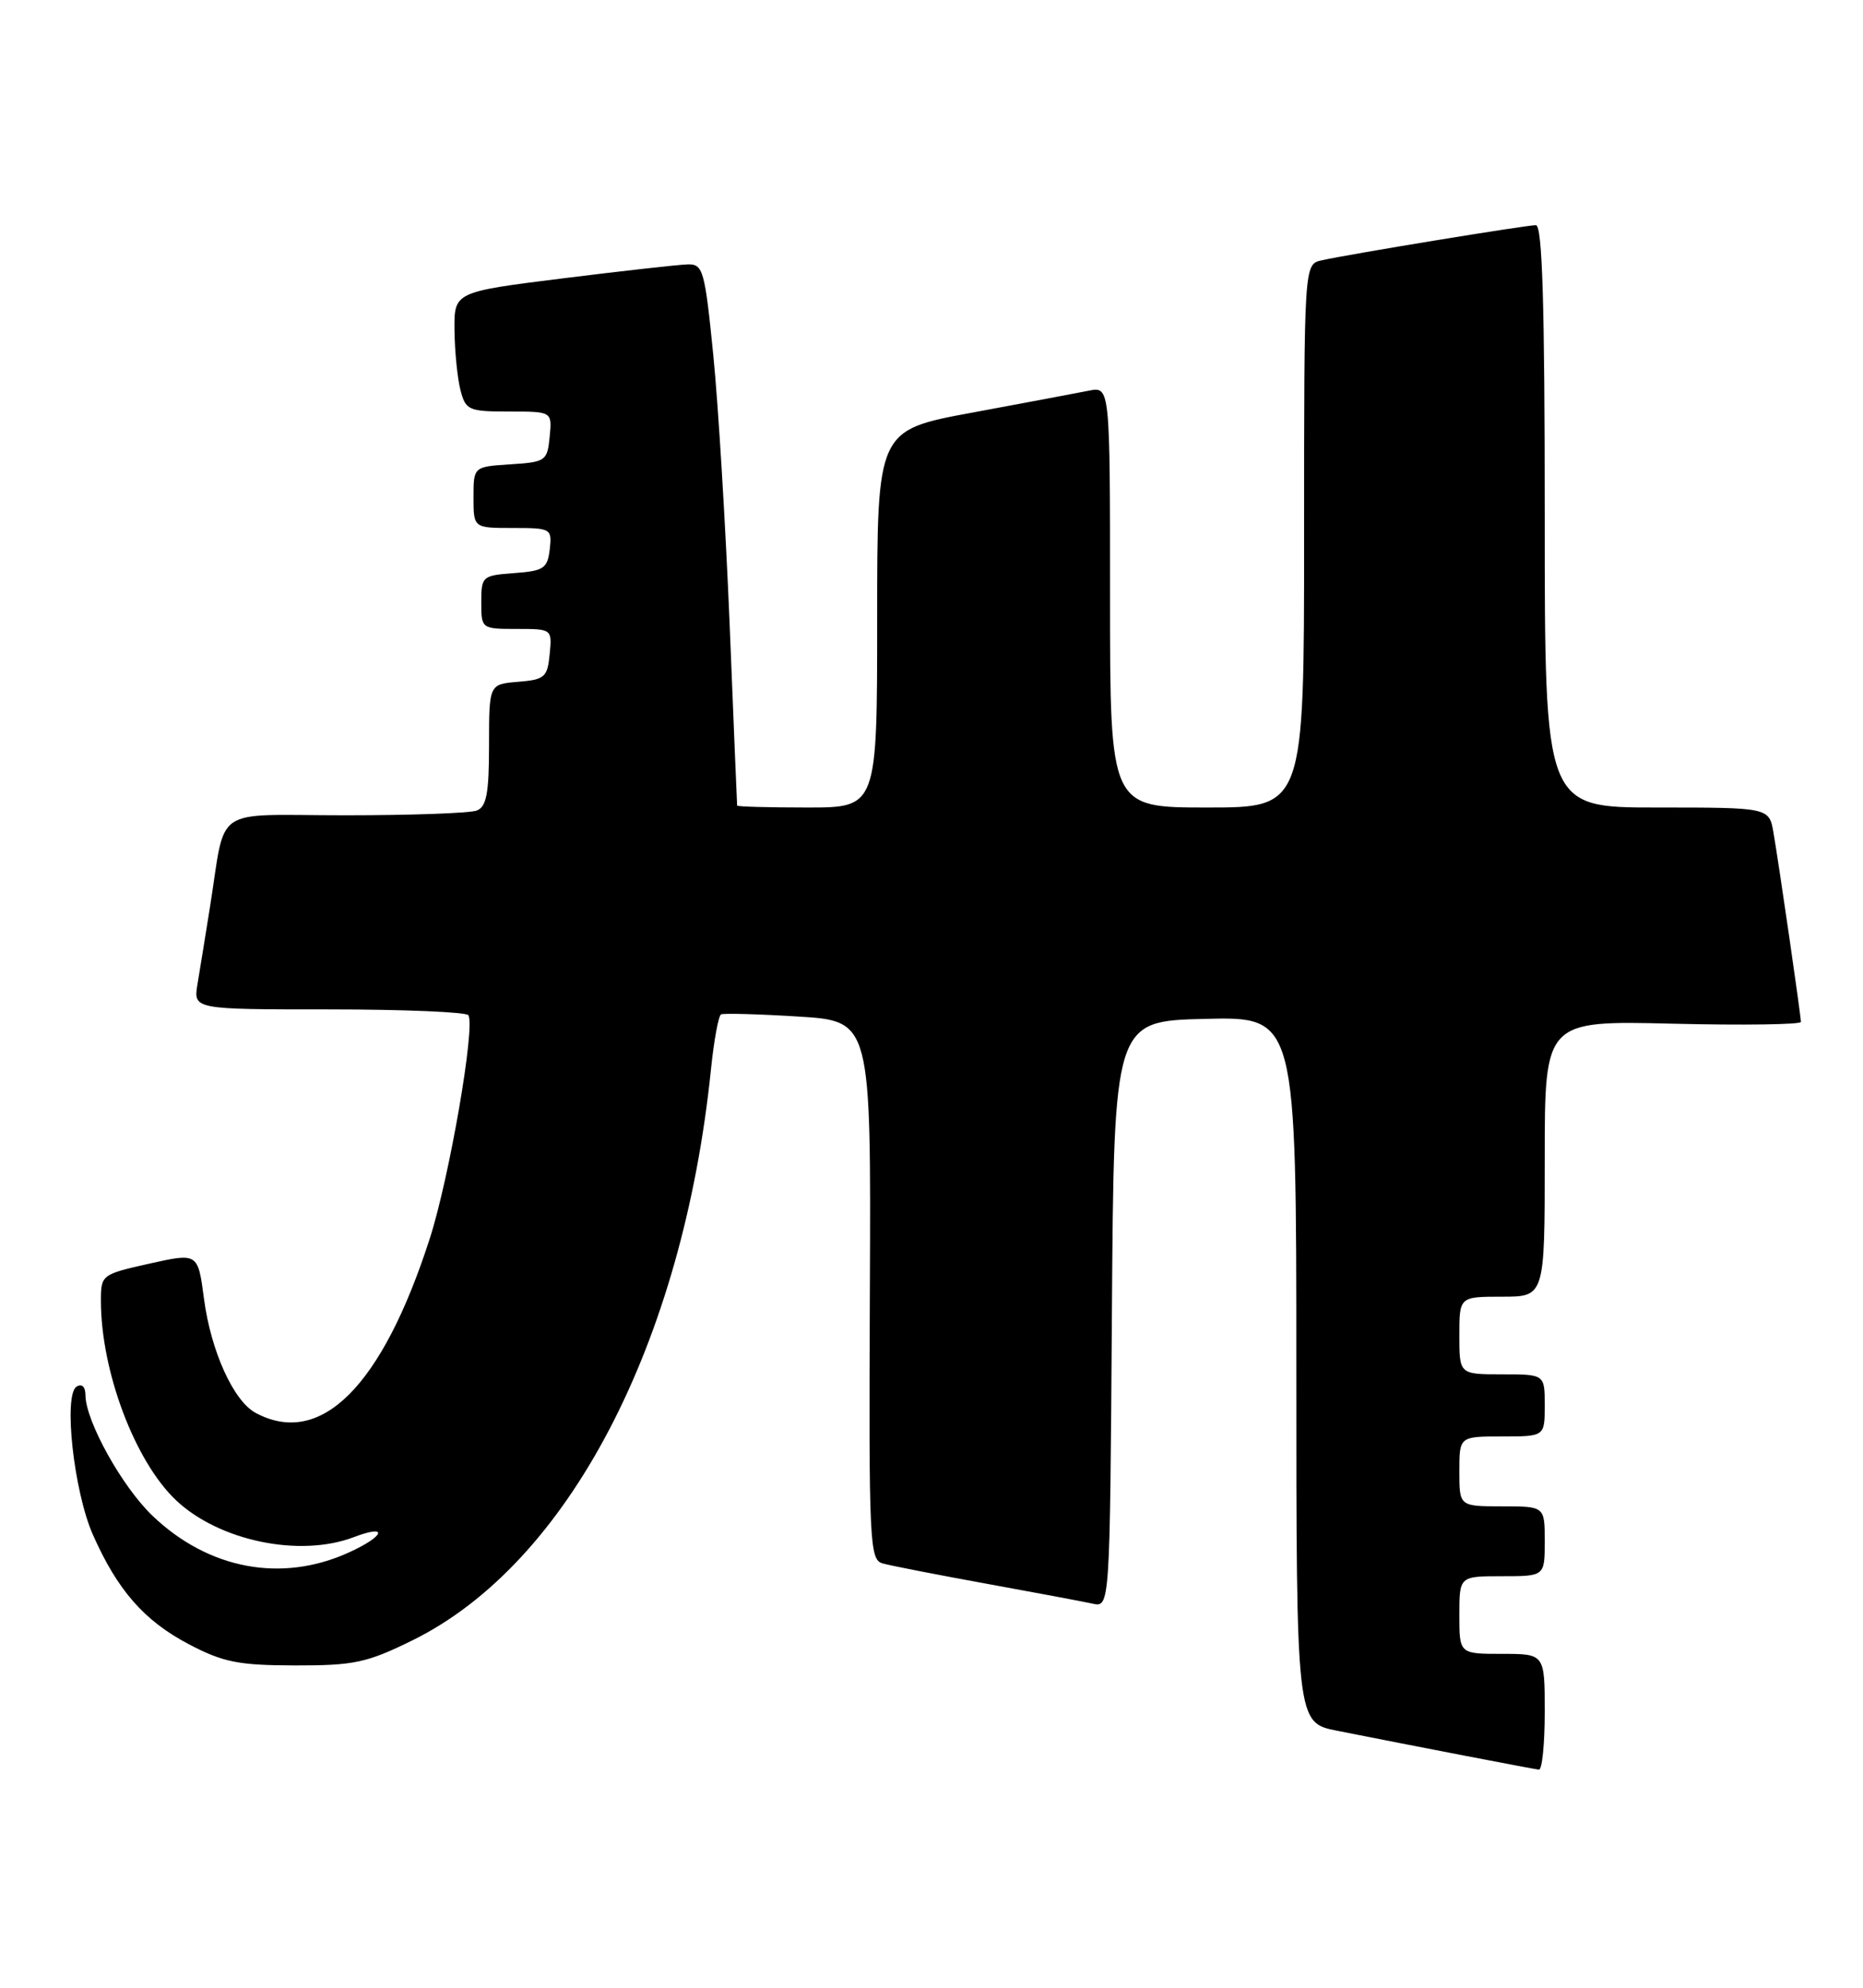 <?xml version="1.0" encoding="UTF-8" standalone="no"?>
<!DOCTYPE svg PUBLIC "-//W3C//DTD SVG 1.1//EN" "http://www.w3.org/Graphics/SVG/1.1/DTD/svg11.dtd" >
<svg xmlns="http://www.w3.org/2000/svg" xmlns:xlink="http://www.w3.org/1999/xlink" version="1.1" viewBox="0 0 240 256">
 <g >
 <path fill="currentColor"
d=" M 199.00 220.50 C 199.00 213.00 199.00 213.00 193.50 213.00 C 188.00 213.00 188.00 213.00 188.00 208.00 C 188.00 203.00 188.00 203.00 193.50 203.00 C 199.00 203.00 199.00 203.00 199.00 198.50 C 199.00 194.00 199.00 194.00 193.50 194.00 C 188.00 194.00 188.00 194.00 188.00 189.50 C 188.00 185.00 188.00 185.00 193.50 185.00 C 199.00 185.00 199.00 185.00 199.00 181.00 C 199.00 177.00 199.00 177.00 193.50 177.00 C 188.00 177.00 188.00 177.00 188.00 172.00 C 188.00 167.00 188.00 167.00 193.50 167.00 C 199.00 167.00 199.00 167.00 199.00 149.22 C 199.00 131.44 199.00 131.44 215.50 131.84 C 224.57 132.06 232.00 131.95 232.00 131.61 C 232.00 130.82 229.21 111.57 228.47 107.25 C 227.91 104.00 227.91 104.00 213.45 104.00 C 199.00 104.00 199.00 104.00 199.00 66.50 C 199.00 39.12 198.69 29.00 197.86 29.00 C 196.57 29.00 173.69 32.75 170.25 33.53 C 168.00 34.04 168.00 34.04 168.00 69.02 C 168.00 104.00 168.00 104.00 155.50 104.00 C 143.00 104.00 143.00 104.00 143.00 76.88 C 143.00 49.77 143.00 49.77 140.25 50.32 C 138.74 50.62 131.99 51.89 125.25 53.14 C 113.00 55.40 113.00 55.40 113.00 79.70 C 113.00 104.00 113.00 104.00 104.00 104.00 C 99.05 104.00 94.98 103.89 94.96 103.75 C 94.94 103.61 94.51 93.15 94.00 80.50 C 93.48 67.85 92.54 52.21 91.89 45.75 C 90.80 34.81 90.57 34.00 88.61 34.05 C 87.45 34.08 80.20 34.89 72.50 35.85 C 58.50 37.60 58.50 37.60 58.55 42.55 C 58.58 45.27 58.93 48.74 59.32 50.25 C 59.99 52.83 60.37 53.00 65.58 53.00 C 71.13 53.00 71.13 53.00 70.81 56.25 C 70.51 59.37 70.30 59.51 65.75 59.80 C 61.00 60.11 61.00 60.11 61.00 64.05 C 61.00 68.00 61.00 68.00 66.07 68.00 C 71.00 68.00 71.12 68.07 70.82 70.75 C 70.53 73.21 70.05 73.53 66.25 73.81 C 62.13 74.11 62.00 74.22 62.00 77.56 C 62.00 80.98 62.03 81.00 66.56 81.00 C 71.11 81.00 71.13 81.01 70.81 84.25 C 70.53 87.22 70.17 87.53 66.75 87.81 C 63.00 88.12 63.00 88.12 63.00 95.95 C 63.00 102.17 62.67 103.91 61.42 104.39 C 60.55 104.73 52.93 105.00 44.50 105.00 C 27.03 105.00 29.19 103.51 27.02 117.00 C 26.45 120.58 25.74 124.96 25.44 126.75 C 24.91 130.00 24.91 130.00 42.40 130.00 C 52.01 130.00 60.09 130.34 60.34 130.75 C 61.25 132.23 57.89 151.66 55.37 159.50 C 49.23 178.55 41.33 186.46 32.94 181.97 C 30.08 180.44 27.17 174.01 26.28 167.28 C 25.50 161.35 25.50 161.35 19.25 162.74 C 13.09 164.12 13.00 164.19 13.00 167.52 C 13.00 176.58 17.36 188.17 22.66 193.20 C 28.20 198.45 38.60 200.62 45.57 197.97 C 50.12 196.24 49.58 197.84 44.90 199.96 C 36.26 203.88 26.85 202.11 19.63 195.20 C 15.72 191.46 11.03 183.02 11.01 179.69 C 11.00 178.60 10.55 178.16 9.87 178.58 C 8.14 179.65 9.51 192.11 11.97 197.66 C 15.13 204.80 18.58 208.74 24.31 211.75 C 28.77 214.09 30.70 214.47 38.02 214.49 C 45.62 214.50 47.25 214.15 53.13 211.26 C 73.17 201.39 87.96 173.11 91.59 137.72 C 91.97 133.99 92.56 130.81 92.89 130.64 C 93.23 130.48 97.71 130.60 102.85 130.92 C 112.21 131.50 112.21 131.50 112.06 166.17 C 111.92 198.74 112.02 200.87 113.70 201.35 C 114.69 201.63 120.67 202.80 127.00 203.95 C 133.32 205.10 139.51 206.26 140.74 206.53 C 142.98 207.03 142.98 207.03 143.24 169.27 C 143.50 131.50 143.50 131.50 155.25 131.22 C 167.00 130.94 167.00 130.94 167.00 176.40 C 167.00 221.86 167.00 221.86 172.25 222.90 C 182.22 224.88 197.50 227.83 198.25 227.91 C 198.66 227.96 199.00 224.62 199.00 220.50 Z "/>
</g>
</svg>